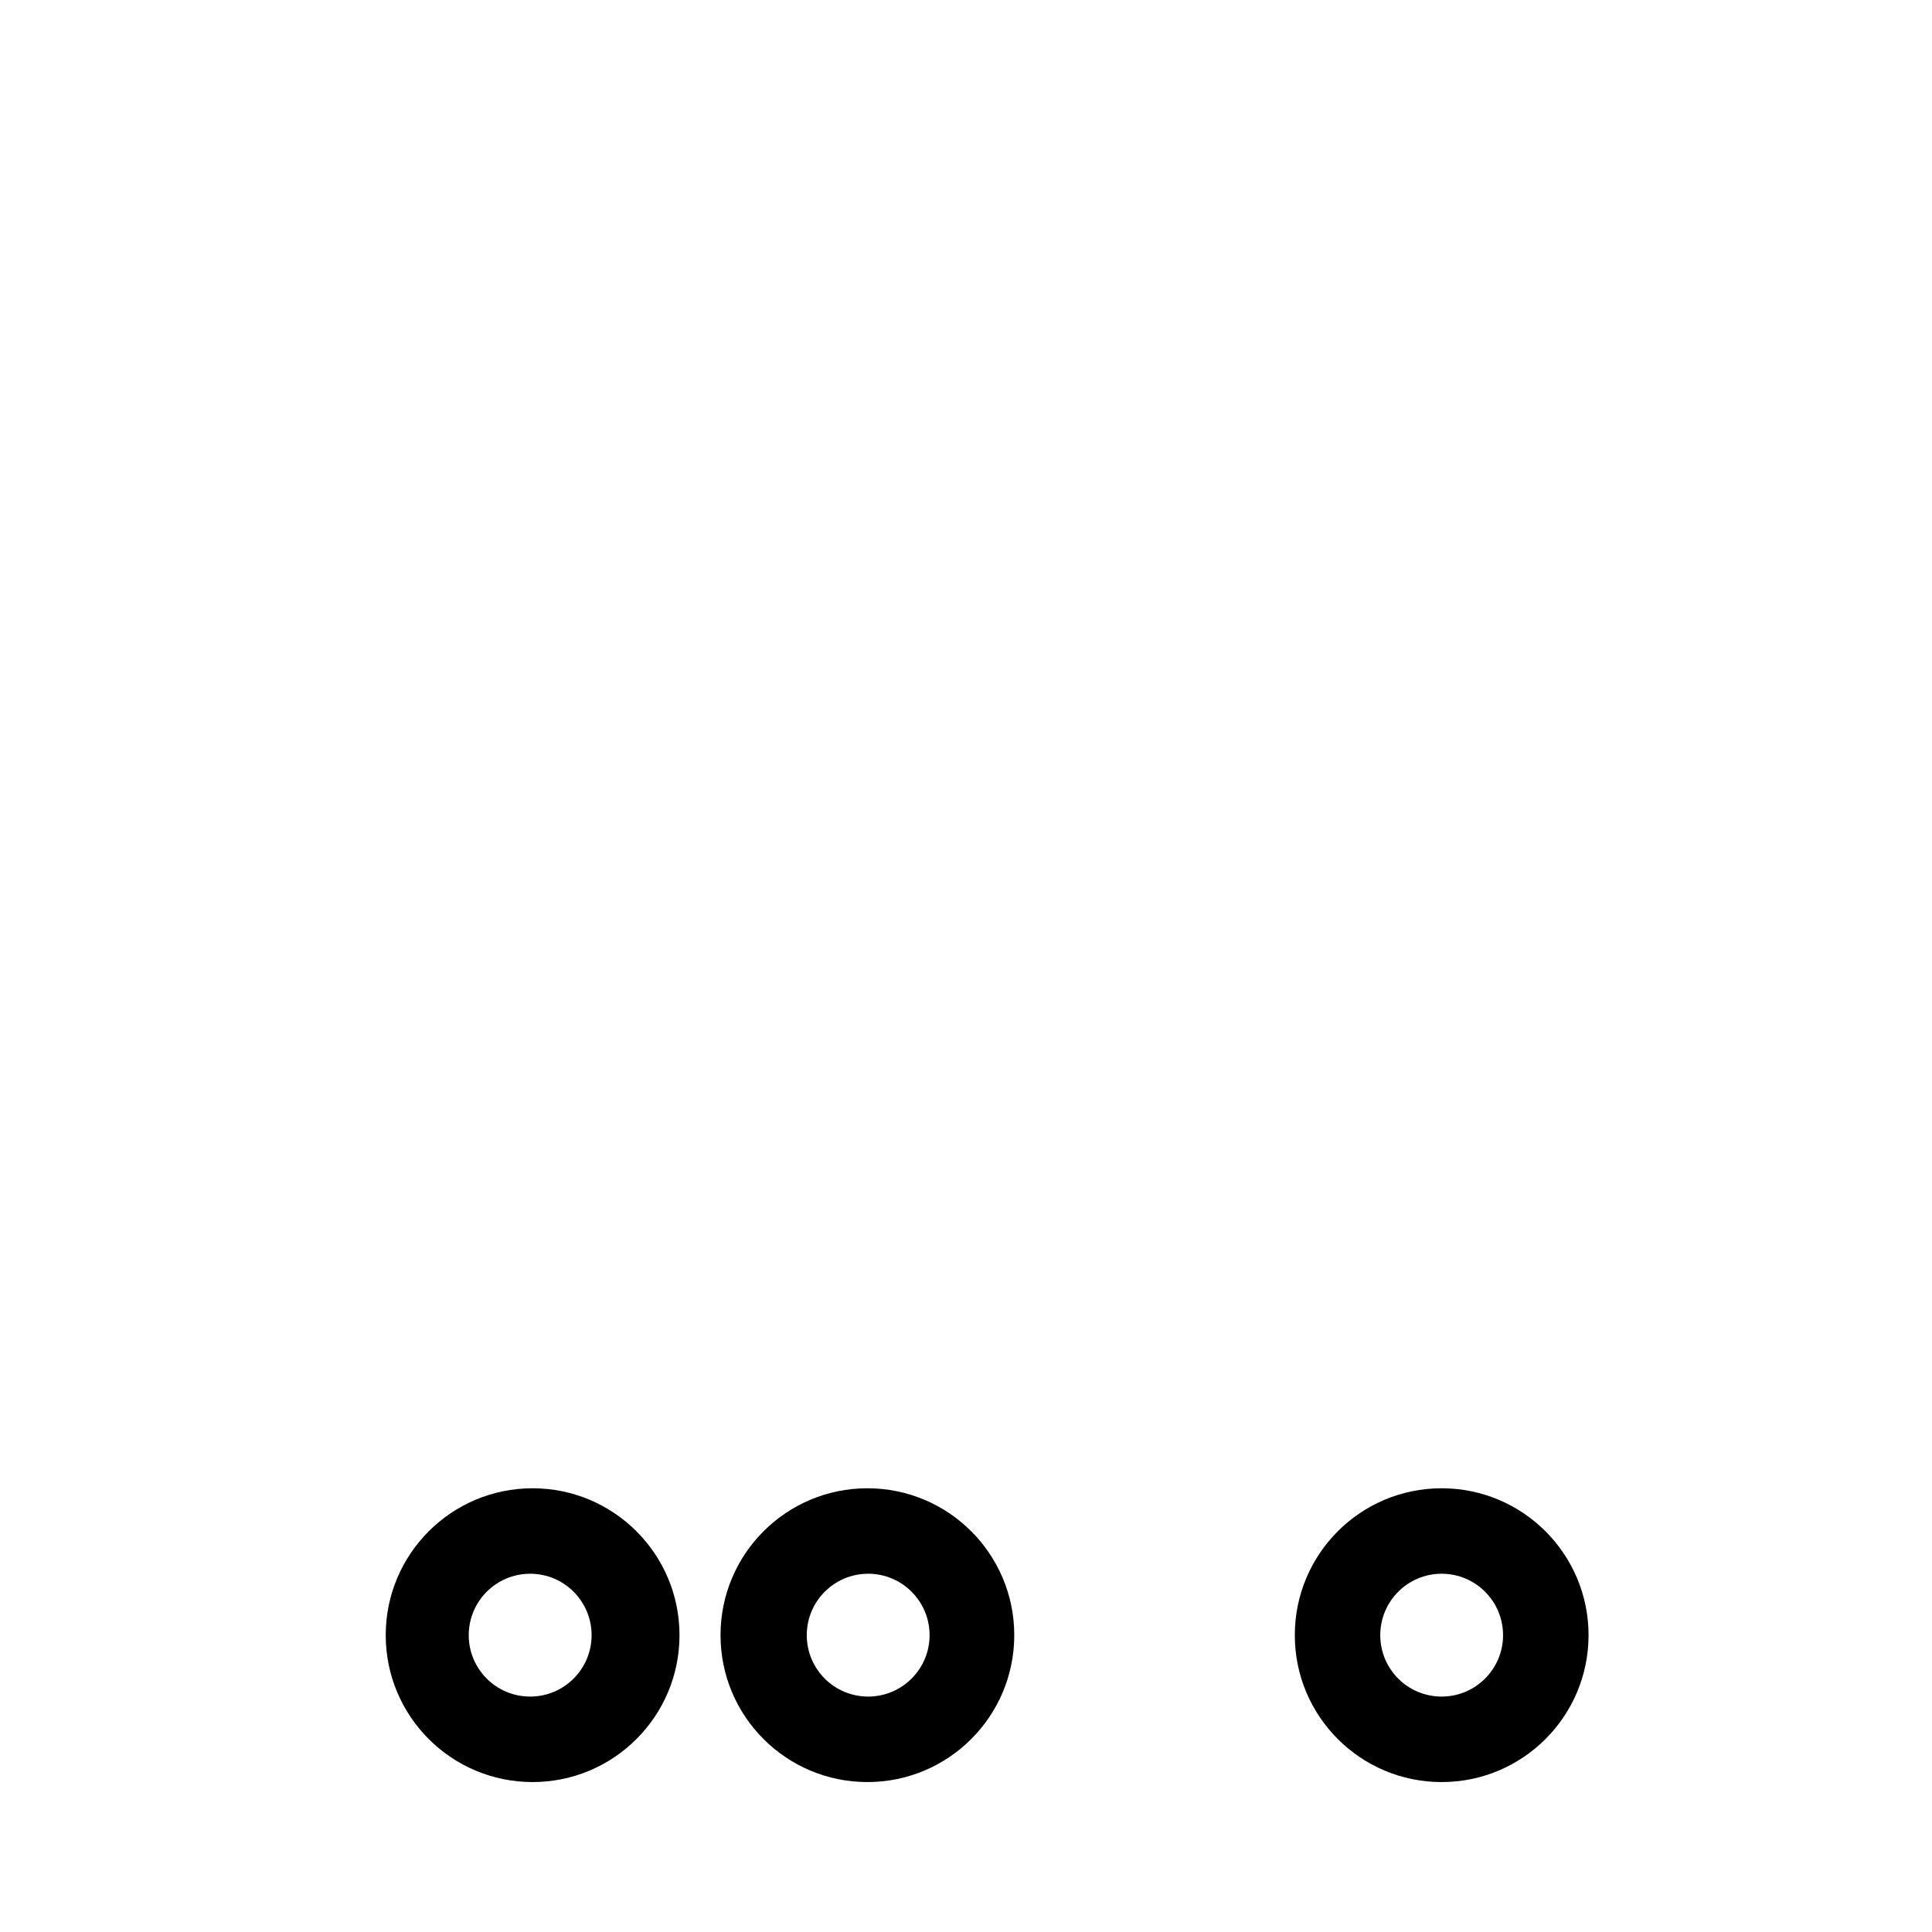 <?xml version="1.0" encoding="utf-8"?>
<!DOCTYPE svg PUBLIC "-//W3C//DTD SVG 1.1//EN" "http://www.w3.org/Graphics/SVG/1.1/DTD/svg11.dtd">
<svg version="1.1" xmlns="http://www.w3.org/2000/svg" xmlns:xlink="http://www.w3.org/1999/xlink" x="0px" y="0px" width="216px" height="216px" viewBox="0 0 216 216" enable-background="new 0 0 216 216" xml:space="preserve">
<path fill-rule="evenodd" clip-rule="evenodd" d="M59.547,199.237c-9.076,0-16.423-7.354-16.423-16.423
	c0-9.07,7.347-16.423,16.423-16.423c9.062,0,16.422,7.353,16.422,16.423C75.97,191.884,68.609,199.237,59.547,199.237
	L59.547,199.237z M161.18,189.679L161.18,189.679c-3.797,0-6.865-3.072-6.865-6.864c0-3.793,3.068-6.869,6.865-6.869
	c3.788,0,6.864,3.076,6.864,6.869C168.044,186.606,164.968,189.679,161.18,189.679L161.18,189.679z M97.062,189.679L97.062,189.679
	c-3.794,0-6.864-3.072-6.864-6.864c0-3.793,3.07-6.869,6.864-6.869c3.791,0,6.867,3.076,6.867,6.869
	C103.928,186.606,100.852,189.679,97.062,189.679L97.062,189.679z M59.274,189.679L59.274,189.679c-3.796,0-6.868-3.072-6.868-6.864
	c0-3.793,3.072-6.869,6.868-6.869c3.789,0,6.867,3.076,6.867,6.869C66.141,186.606,63.063,189.679,59.274,189.679L59.274,189.679z
	 M96.978,199.237L96.978,199.237c-9.078,0-16.422-7.354-16.422-16.423c0-9.07,7.345-16.423,16.422-16.423
	c9.062,0,16.418,7.353,16.418,16.423C113.396,191.884,106.04,199.237,96.978,199.237L96.978,199.237z M161.18,199.237
	L161.18,199.237c-9.078,0-16.419-7.354-16.419-16.423c0-9.07,7.341-16.423,16.419-16.423c9.062,0,16.422,7.353,16.422,16.423
	C177.602,191.884,170.241,199.237,161.18,199.237L161.18,199.237z"/>
</svg>
